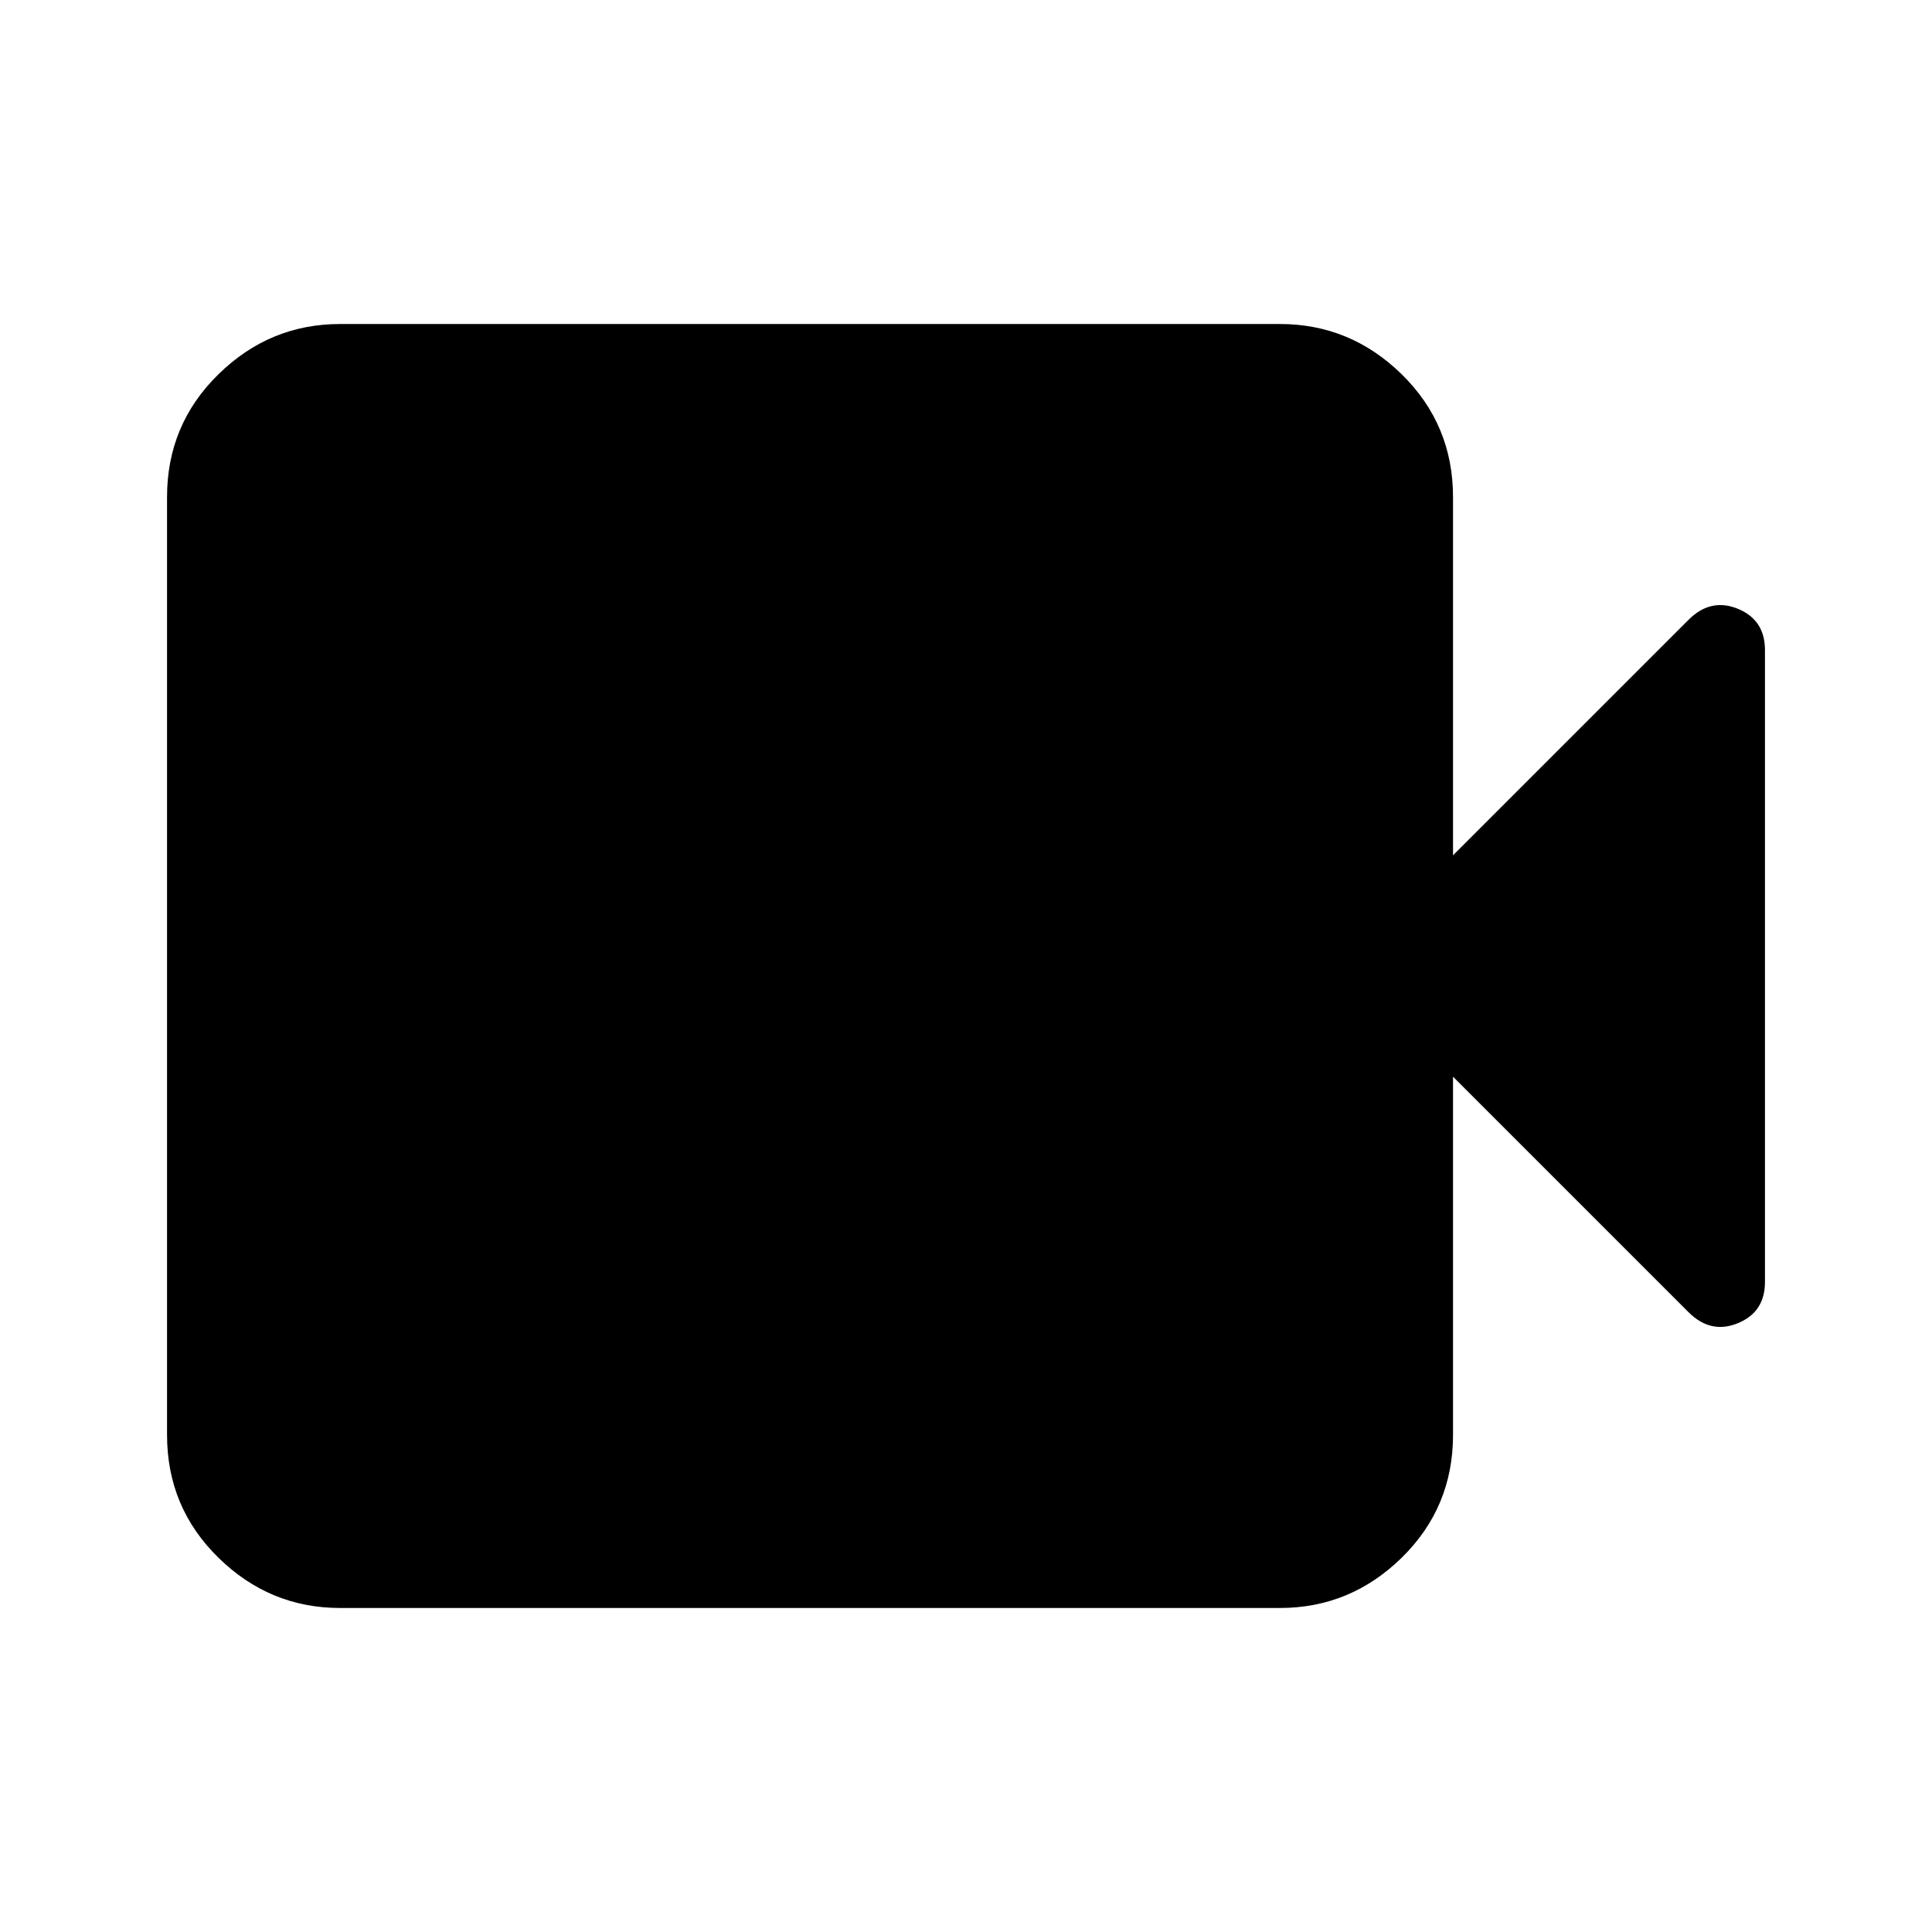 <svg xmlns="http://www.w3.org/2000/svg" height="24" width="24"><path d="M4.225 19.975q-.875 0-1.512-.625-.638-.625-.638-1.525V6.175q0-.9.638-1.525.637-.625 1.512-.625H15.9q.875 0 1.513.625.637.625.637 1.525v4.45L20.975 7.7q.275-.275.612-.138.338.138.338.513v7.85q0 .375-.338.513-.337.137-.612-.138l-2.925-2.925v4.45q0 .9-.637 1.525-.638.625-1.513.625Z"/></svg>